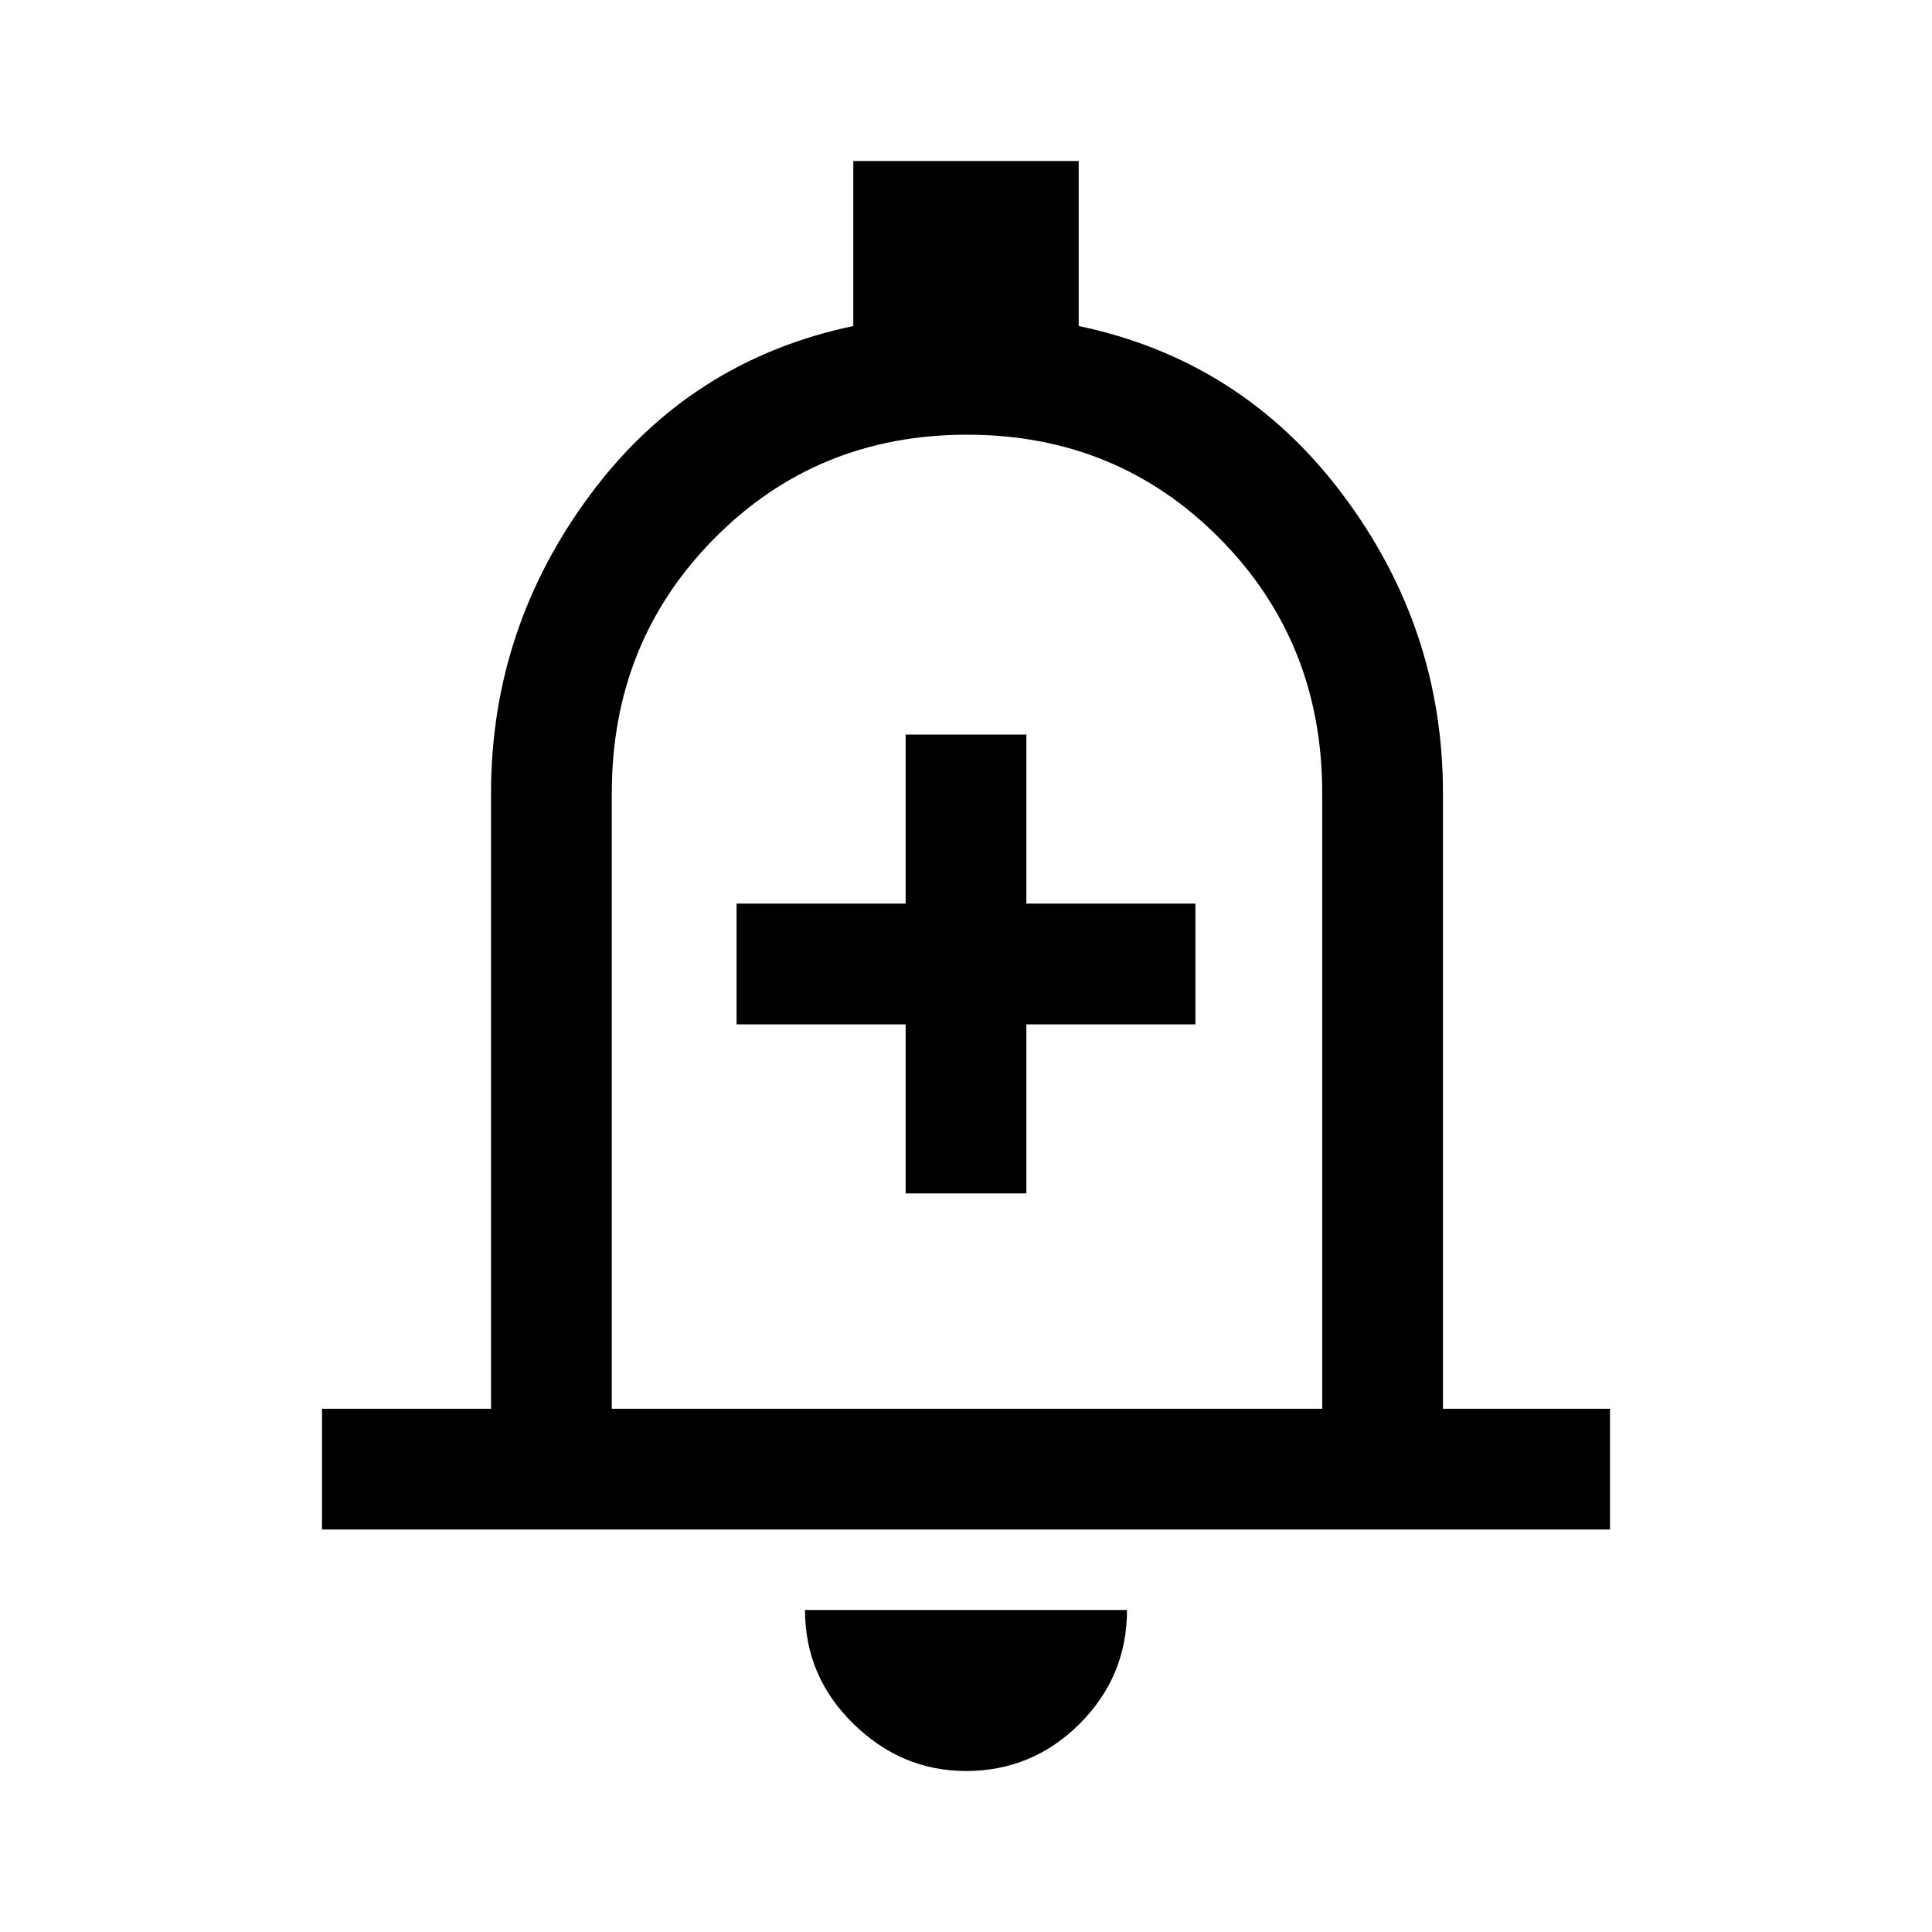 <svg xmlns="http://www.w3.org/2000/svg" width="48" height="48" viewBox="0 96 960 960"><path d="M450 689h60v-84h84v-60h-84v-84h-60v84h-84v60h84v84ZM160 856v-60h84V490q0-82 49.5-148.5T424 258v-82h112v82q81 17 131 83.5T717 490v306h83v60H160Zm320-295Zm0 415q-32 0-56-23.5T400 896h160q0 33-23.5 56.5T480 976ZM304 796h353V490q0-75-51-126.5T480.5 312Q406 312 355 363.5T304 490v306Z"/></svg>
